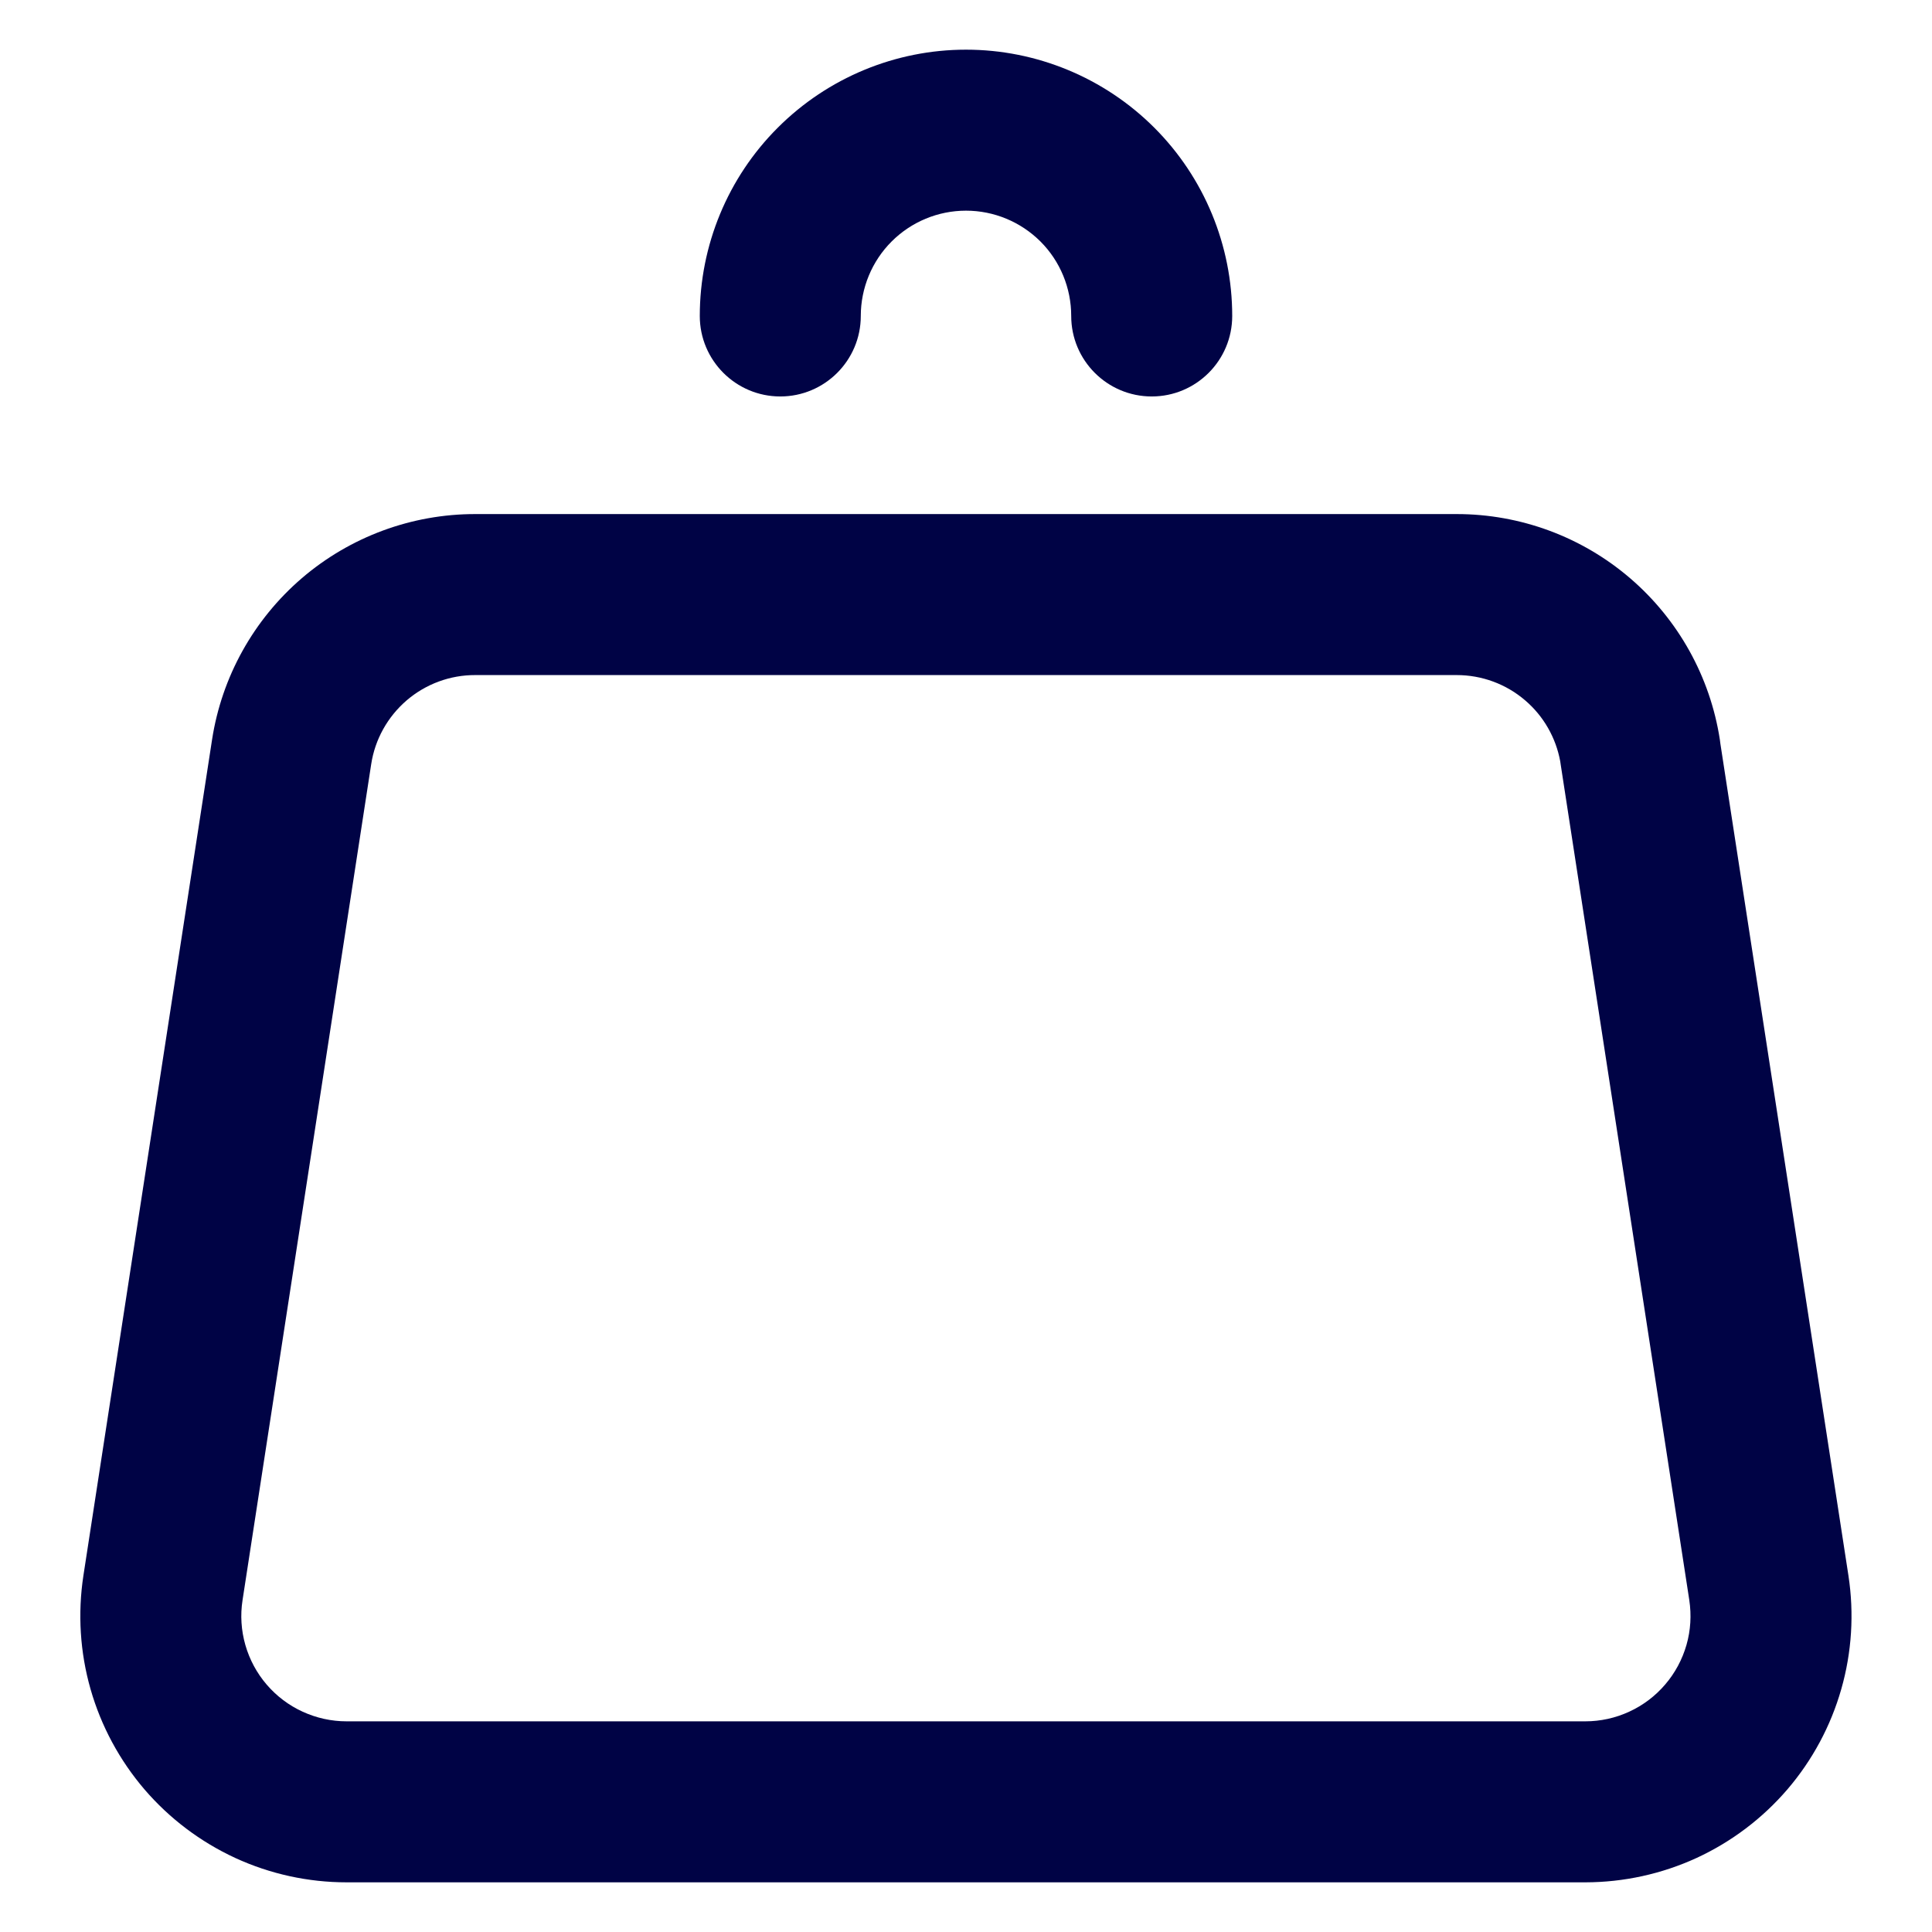 <svg width="24" height="24" viewBox="0 0 24 24" fill="none" xmlns="http://www.w3.org/2000/svg">
<path fill-rule="evenodd" clip-rule="evenodd" d="M9.662 1.586C10.282 0.966 11.123 0.617 12 0.617C12.877 0.617 13.719 0.966 14.339 1.586C14.959 2.206 15.307 3.048 15.307 3.925C15.307 4.477 14.86 4.925 14.307 4.925C13.755 4.925 13.307 4.477 13.307 3.925C13.307 3.578 13.17 3.245 12.925 3C12.679 2.755 12.347 2.617 12 2.617C11.653 2.617 11.321 2.755 11.076 3C10.831 3.245 10.693 3.578 10.693 3.925C10.693 4.477 10.245 4.925 9.693 4.925C9.141 4.925 8.693 4.477 8.693 3.925C8.693 3.048 9.041 2.206 9.662 1.586ZM5.904 8.386C5.591 8.385 5.289 8.497 5.052 8.7C4.815 8.904 4.658 9.185 4.611 9.494L3.013 19.877C3.013 19.877 3.013 19.877 3.013 19.877C2.984 20.063 2.996 20.253 3.048 20.435C3.1 20.616 3.19 20.784 3.313 20.927C3.436 21.07 3.588 21.185 3.759 21.263C3.931 21.342 4.117 21.383 4.305 21.383H19.694C19.882 21.383 20.068 21.342 20.239 21.263C20.411 21.184 20.563 21.069 20.685 20.926C20.808 20.783 20.898 20.615 20.95 20.434C21.002 20.253 21.013 20.063 20.985 19.877L19.387 9.494C19.385 9.482 19.384 9.471 19.382 9.459C19.328 9.164 19.175 8.896 18.947 8.701C18.71 8.497 18.408 8.386 18.096 8.386H5.904ZM21.371 9.237L22.962 19.573C23.034 20.044 23.004 20.525 22.873 20.983C22.742 21.442 22.514 21.866 22.204 22.228C21.893 22.59 21.509 22.88 21.076 23.08C20.643 23.279 20.172 23.382 19.696 23.383H4.306C4.306 23.383 4.306 23.383 4.306 23.383C3.829 23.383 3.357 23.28 2.924 23.081C2.491 22.881 2.106 22.591 1.795 22.229C1.485 21.867 1.256 21.442 1.125 20.984C0.994 20.526 0.964 20.044 1.036 19.573L2.634 9.19C2.634 9.19 2.634 9.19 2.634 9.19C2.754 8.409 3.15 7.697 3.75 7.182C4.35 6.668 5.115 6.385 5.905 6.386H18.096C18.886 6.386 19.65 6.668 20.25 7.183C20.849 7.697 21.245 8.409 21.365 9.19C21.367 9.206 21.369 9.222 21.371 9.237Z" fill="#000345"/>
</svg>
